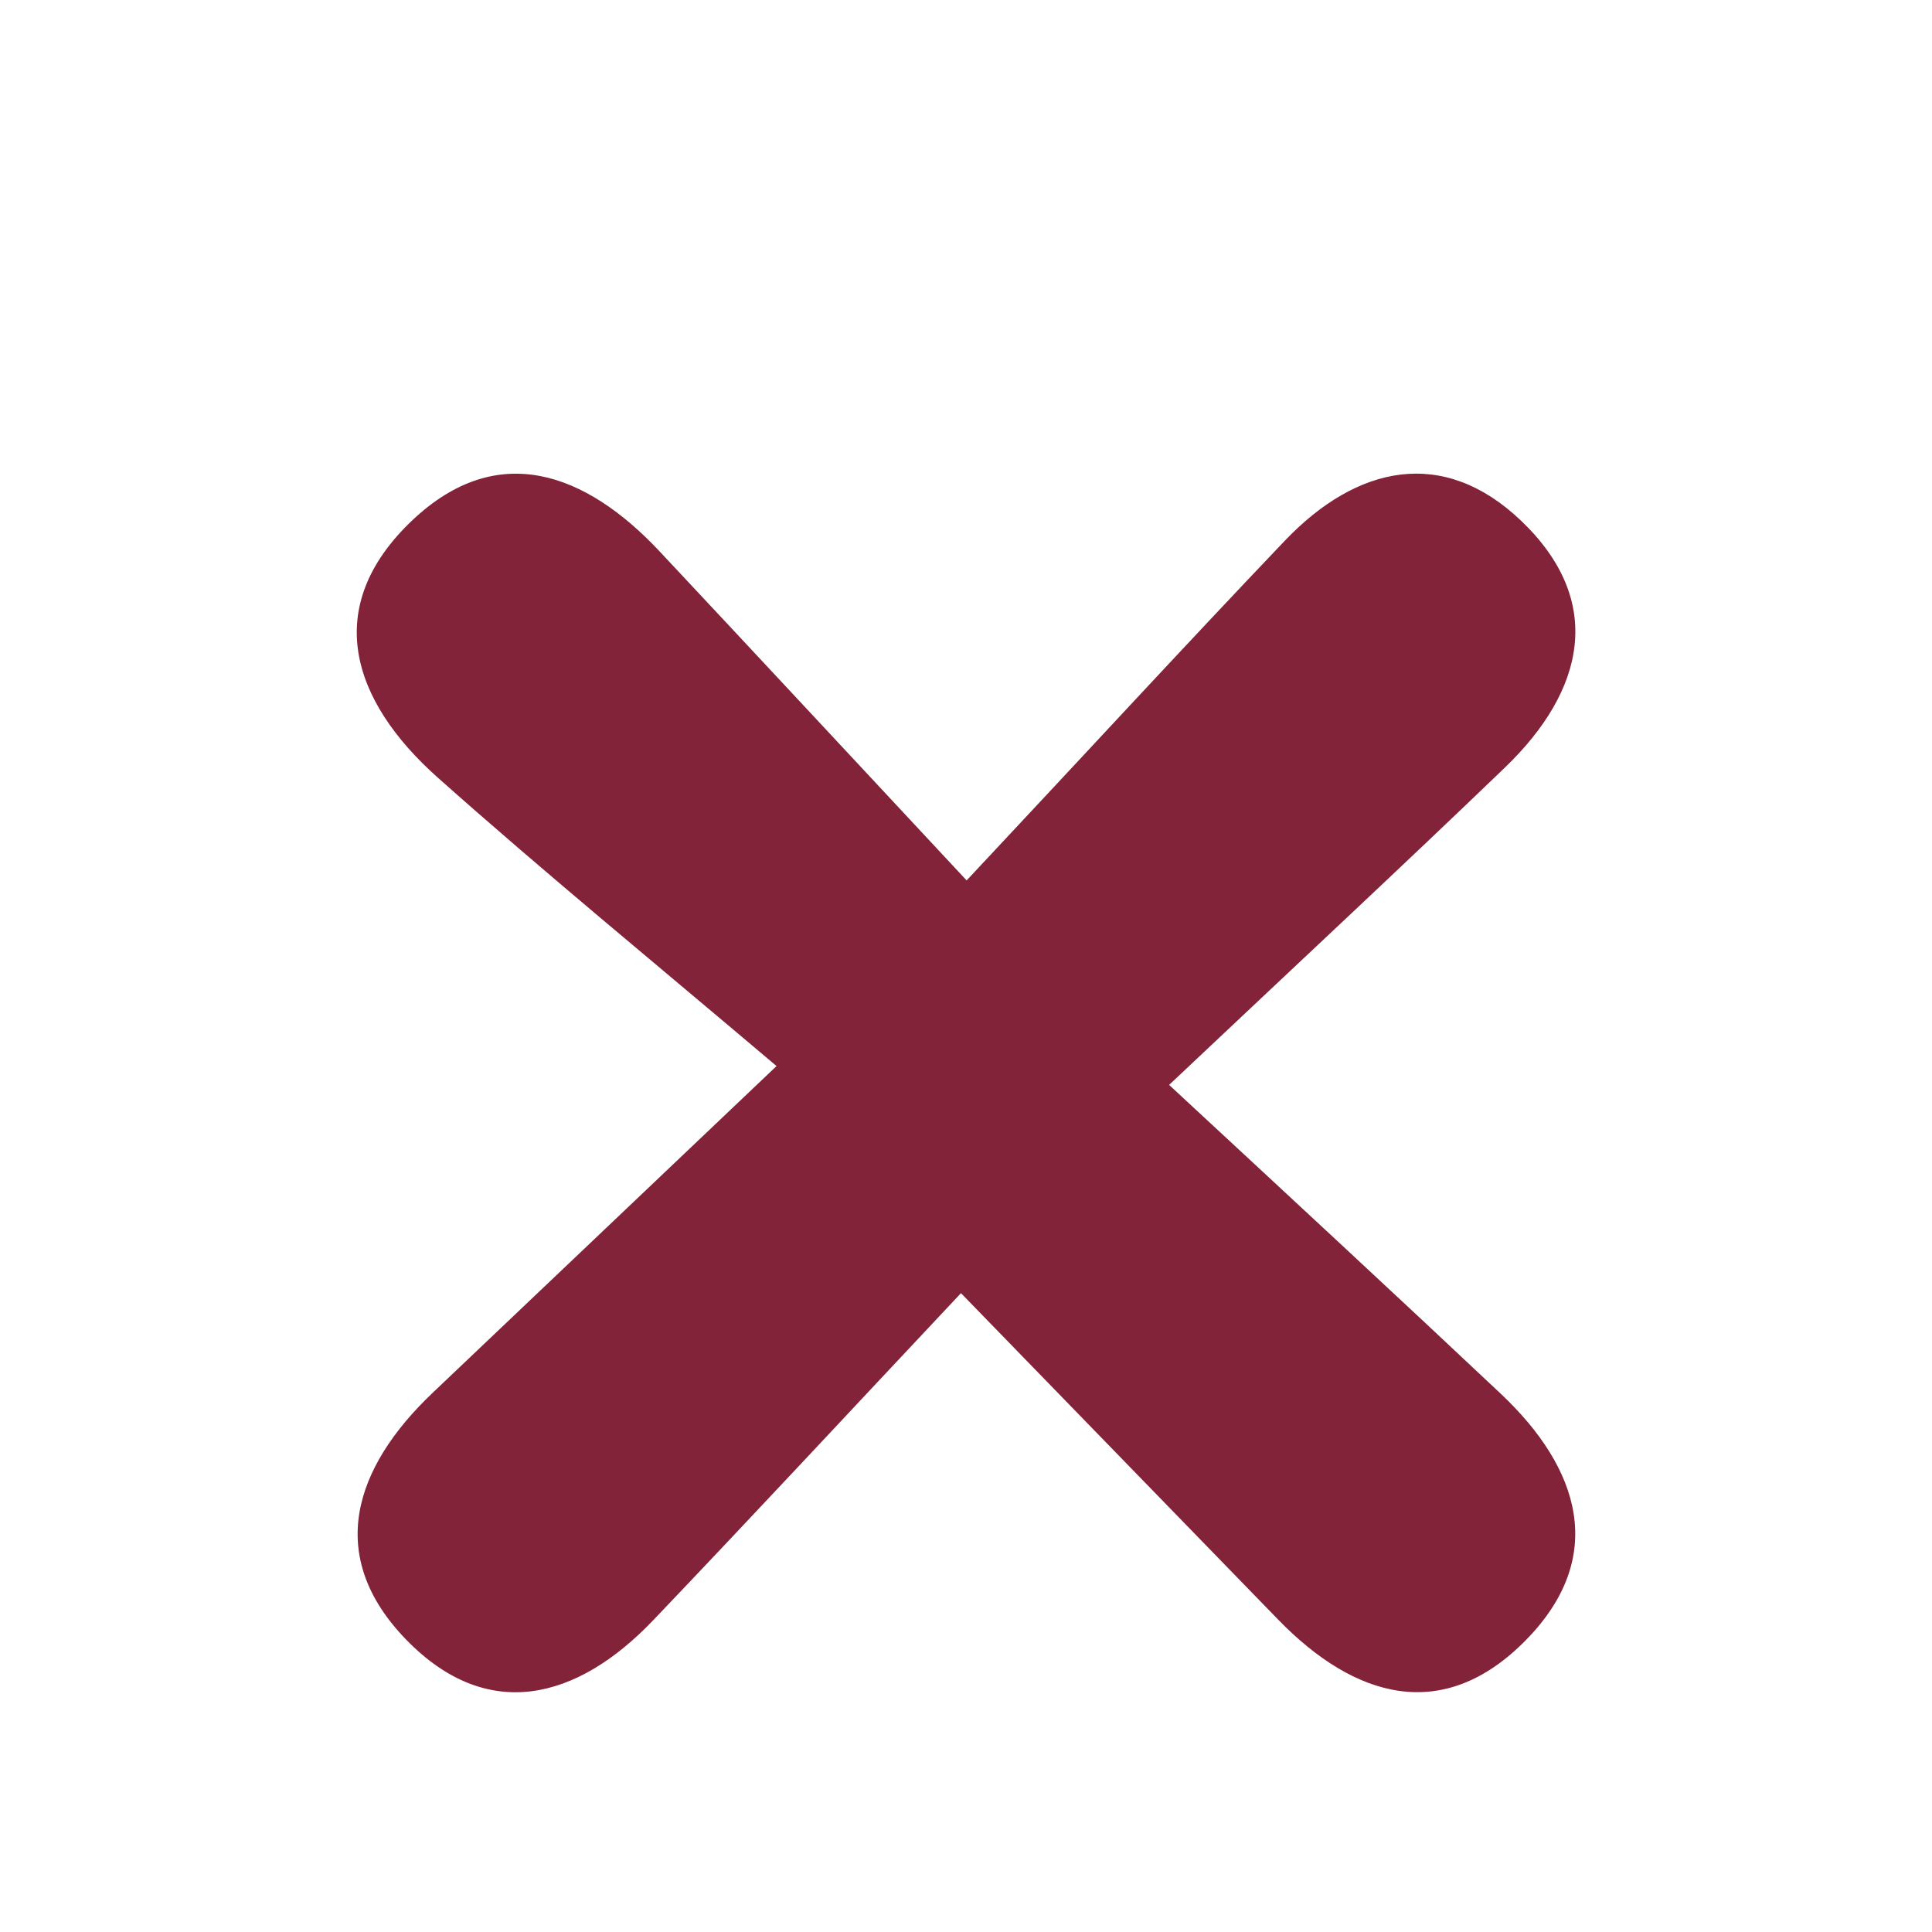<?xml version="1.0" encoding="UTF-8" standalone="no"?>
<svg
   xmlns:dc="http://purl.org/dc/elements/1.1/"
   xmlns:cc="http://creativecommons.org/ns#"
   xmlns:rdf="http://www.w3.org/1999/02/22-rdf-syntax-ns#"
   xmlns:svg="http://www.w3.org/2000/svg"
   xmlns="http://www.w3.org/2000/svg"
   xmlns:sodipodi="http://sodipodi.sourceforge.net/DTD/sodipodi-0.dtd"
   xmlns:inkscape="http://www.inkscape.org/namespaces/inkscape"
   data-name="Layer 1"
   viewBox="0 0 463.186 463.186"
   x="0px"
   y="0px"
   id="svg4214"
   version="1.1"
   inkscape:version="0.91 r"
   sodipodi:docname="icon_delete.svg"
   width="463.186"
   height="463.186">
  <defs
     id="defs4226" />
  <sodipodi:namedview
     pagecolor="#ffffff"
     bordercolor="#666666"
     borderopacity="1"
     objecttolerance="10"
     gridtolerance="10"
     guidetolerance="10"
     inkscape:pageopacity="0"
     inkscape:pageshadow="2"
     inkscape:window-width="1920"
     inkscape:window-height="1031"
     id="namedview4224"
     showgrid="false"
     fit-margin-top="0"
     fit-margin-left="0"
     fit-margin-right="0"
     fit-margin-bottom="0"
     inkscape:zoom="1.0429825"
     inkscape:cx="132.42441"
     inkscape:cy="354.54168"
     inkscape:window-x="0"
     inkscape:window-y="32"
     inkscape:window-maximized="1"
     inkscape:current-layer="svg4214"
     inkscape:snap-page="true" />
  <title
     id="title4216">d10</title>
  <path
     id="path4218"
     style="opacity:1;fill:#822339;fill-opacity:1"
     d="m 359.724,334.07 c 19.078,17.938 25.724,39.236 6.004,59.234 -19.72,19.998 -40.902,13.907 -59.264,-4.981 L 230.387,310.026 c -26.776,28.485 -50.119,53.625 -73.798,78.429 -18.216,19.092 -39.718,24.702 -59.205,4.645 -19.487,-20.056 -12.563,-41.252 6.398,-59.234 24.161,-22.934 48.293,-45.883 82.388,-78.283 -29.332,-24.833 -55.787,-46.511 -81.278,-69.211 -20.451,-18.23 -28.091,-40.756 -6.018,-61.659 20.451,-19.311 41.574,-11.394 59.264,7.479 22.744,24.263 45.372,48.615 73.608,78.882 29.215,-31.173 52.5,-56.503 76.267,-81.424 17.252,-18.099 37.98,-22.613 56.634,-4.835 20.276,19.341 15.265,40.799 -3.827,59.176 -24.76,23.825 -49.915,47.212 -80.532,76.106 29.362,27.229 54.502,50.484 79.437,73.974 z"
     inkscape:connector-curvature="0"
     sodipodi:nodetypes="cscccsccccccccccc" />
</svg>
